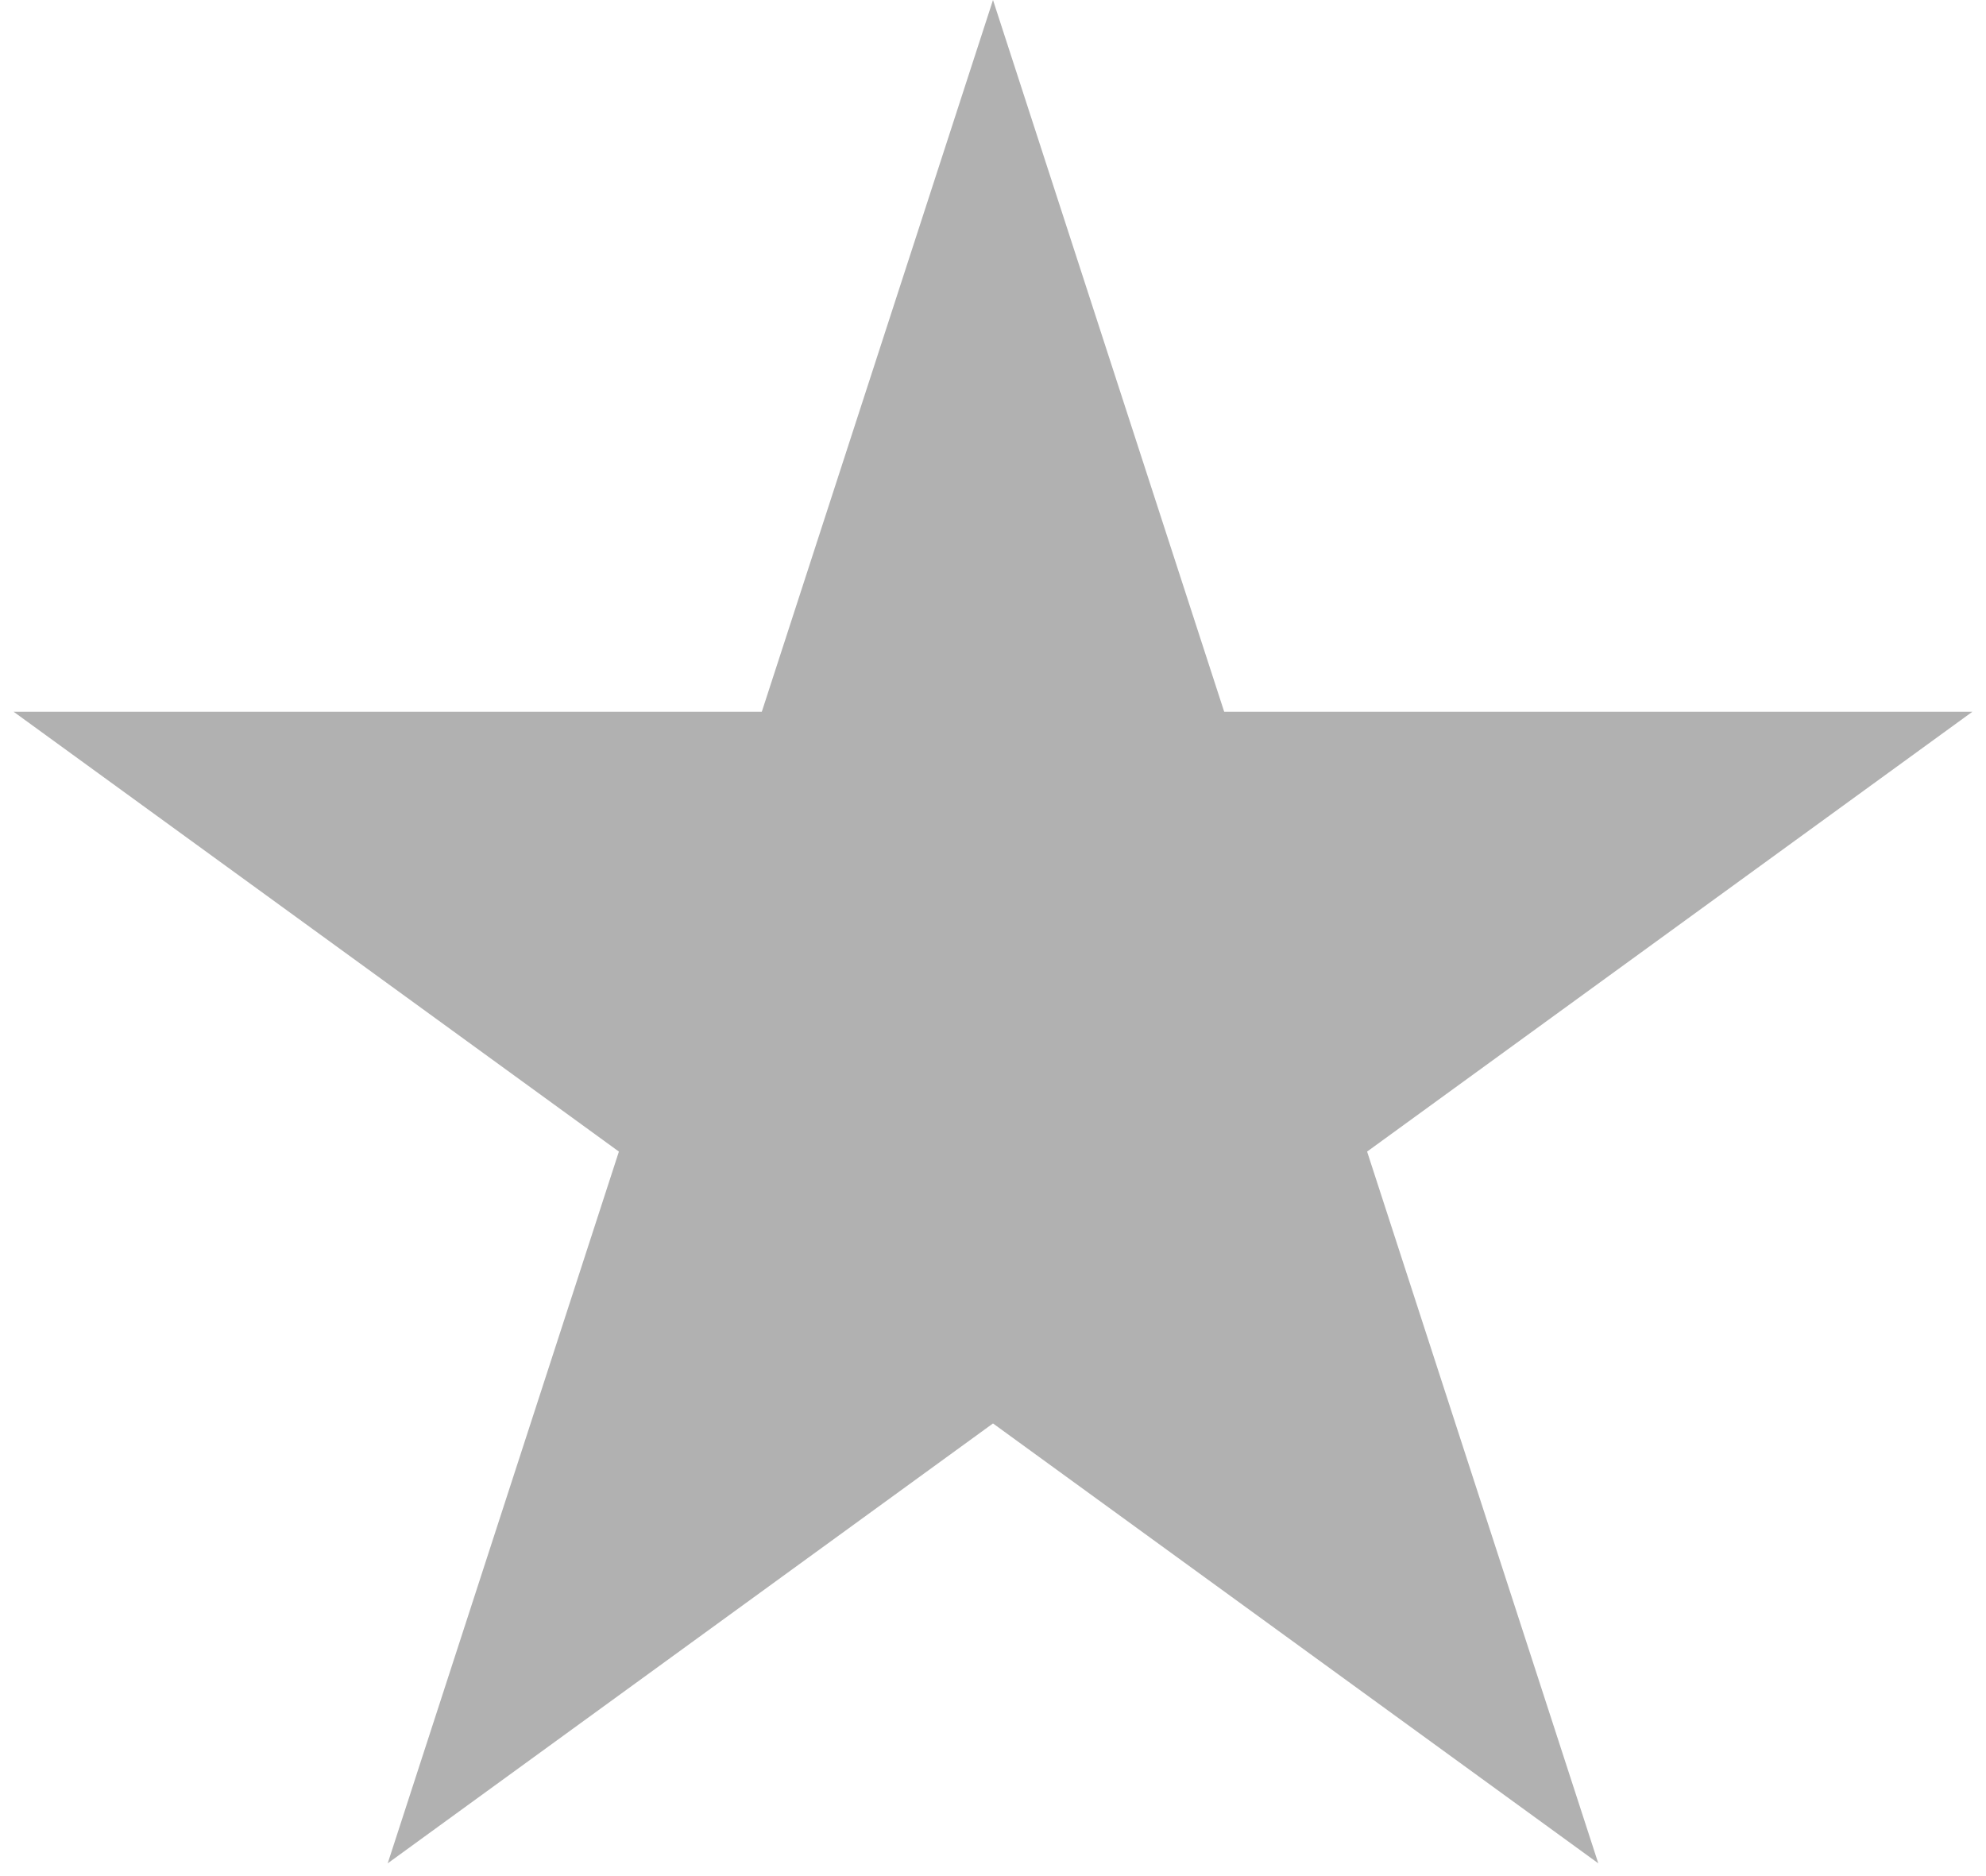 <svg width="54" height="51" viewBox="0 0 54 51" fill="none" xmlns="http://www.w3.org/2000/svg">
<path opacity="0.55" d="M27 0L33.286 19.348H53.63L37.172 31.305L43.458 50.653L27 38.695L10.542 50.653L16.828 31.305L0.37 19.348H20.714L27 0Z" fill="url(#paint0_diamond)"/>
<defs>
<radialGradient id="paint0_diamond" cx="0" cy="0" r="1" gradientUnits="userSpaceOnUse" gradientTransform="translate(27 28) rotate(90) scale(28)">
<stop stop-color="#717171"/>
</radialGradient>
</defs>
</svg>